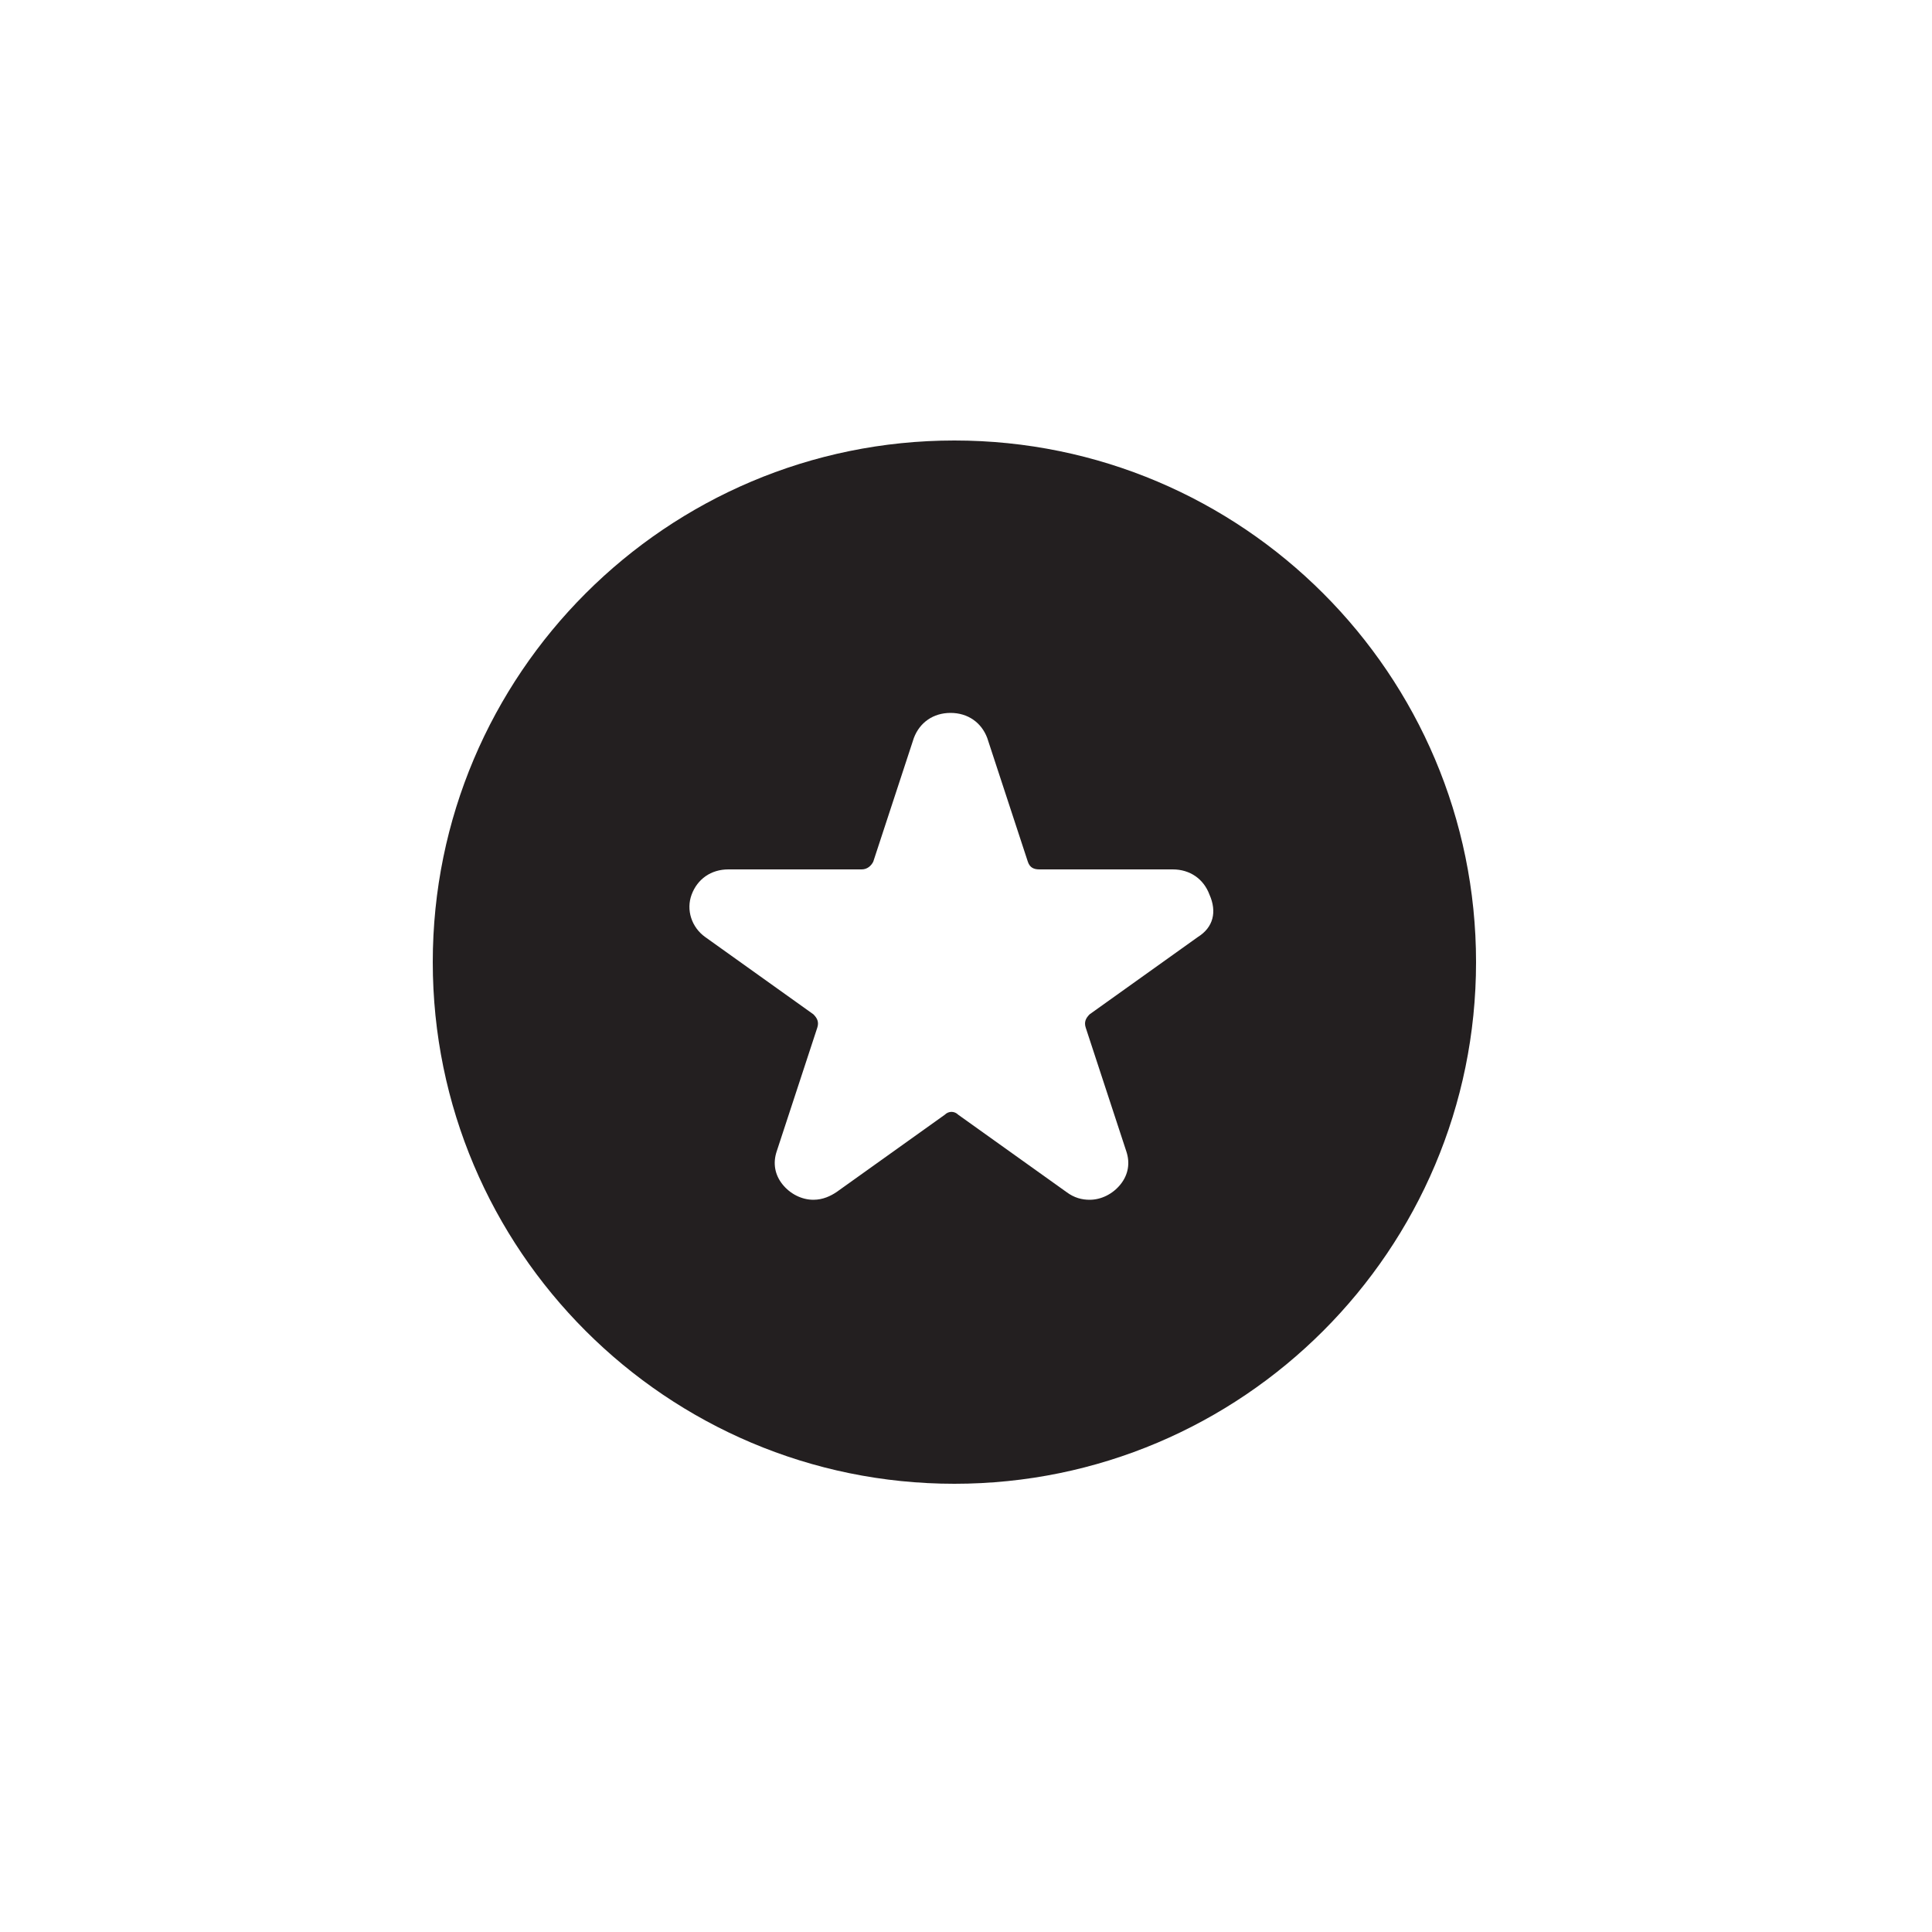 <?xml version="1.0" encoding="utf-8"?>
<!-- Generator: Adobe Illustrator 17.1.0, SVG Export Plug-In . SVG Version: 6.00 Build 0)  -->
<!DOCTYPE svg PUBLIC "-//W3C//DTD SVG 1.1//EN" "http://www.w3.org/Graphics/SVG/1.1/DTD/svg11.dtd">
<svg version="1.1" id="Layer_1" xmlns:x="http://ns.adobe.com/Extensibility/1.0/" xmlns:i="http://ns.adobe.com/AdobeIllustrator/10.0/" xmlns:graph="http://ns.adobe.com/Graphs/1.0/"
	 xmlns="http://www.w3.org/2000/svg" xmlns:xlink="http://www.w3.org/1999/xlink" xmlns:a="http://ns.adobe.com/AdobeSVGViewerExtensions/3.0/"
	 x="0px" y="0px" viewBox="0 0 100 100" enable-background="new 0 0 100 100" xml:space="preserve">
<path fill="#231F20" d="M49.4,22.8c-14.9,0-27,12.1-27,27c0,14.9,12.1,27,27,27s27-12.1,27-27C76.4,34.9,64.3,22.8,49.4,22.8z
	 M62,48.5l-5.6,4c-0.2,0.2-0.3,0.4-0.2,0.7l2.1,6.4c0.2,0.6,0.1,1.2-0.3,1.7c-0.4,0.5-1,0.8-1.6,0.8c-0.4,0-0.8-0.1-1.2-0.4l-5.6-4
	c-0.2-0.2-0.5-0.2-0.7,0l-5.6,4c-0.3,0.2-0.7,0.4-1.2,0.4c-0.6,0-1.2-0.3-1.6-0.8c-0.4-0.5-0.5-1.1-0.3-1.7l2.1-6.4
	c0.1-0.3,0-0.5-0.2-0.7l-5.6-4c-0.7-0.5-1-1.4-0.7-2.2c0.3-0.8,1-1.3,1.9-1.3h6.9c0.3,0,0.5-0.2,0.6-0.4l2.1-6.4
	c0.3-0.8,1-1.3,1.9-1.3s1.6,0.5,1.9,1.3l2.1,6.4c0.1,0.3,0.3,0.4,0.6,0.4h6.9c0.9,0,1.6,0.5,1.9,1.3C63,47.2,62.8,48,62,48.5z"/>
</svg>
